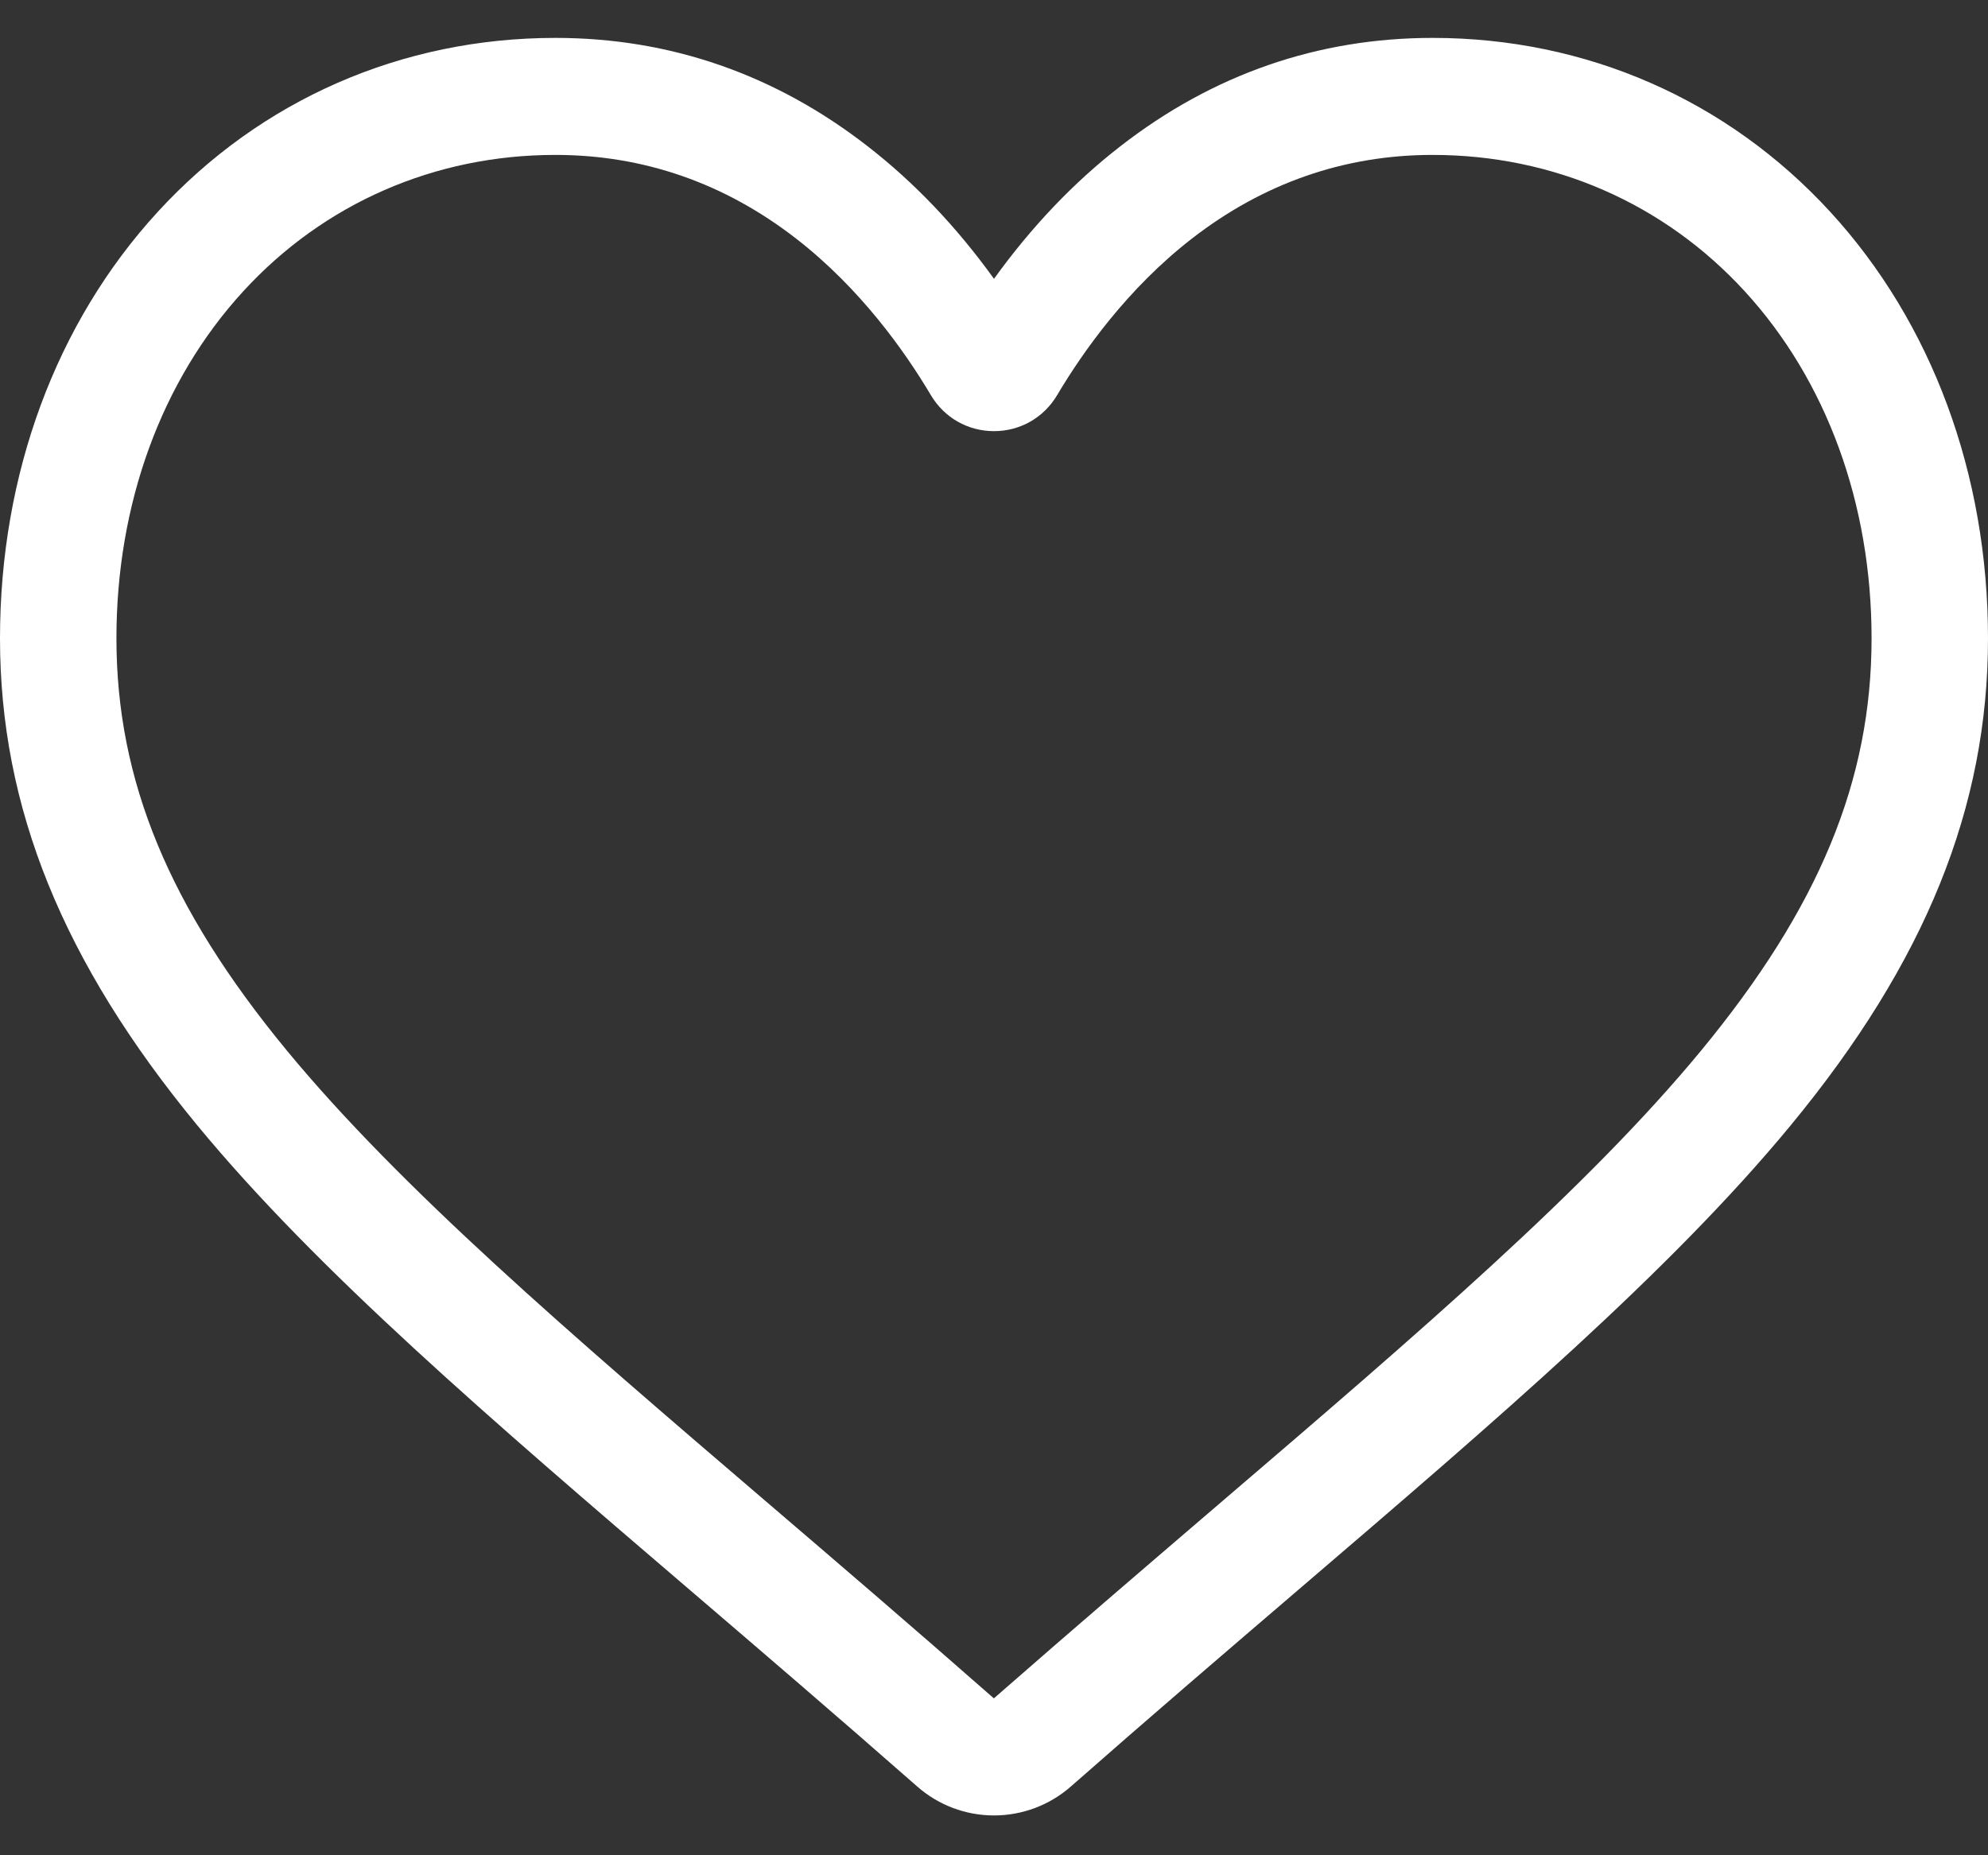 <svg width="30" height="28" viewBox="0 0 30 28" fill="none" xmlns="http://www.w3.org/2000/svg">
<rect x="0" y="0" width="30" height="28" fill="#333333" stroke="none"/>
<path d="M15 27.399C14.573 27.399 14.161 27.244 13.84 26.961C12.628 25.896 11.46 24.895 10.429 24.012L10.424 24.008C7.401 21.419 4.791 19.183 2.975 16.981C0.946 14.519 0 12.184 0 9.634C0 7.157 0.845 4.871 2.38 3.198C3.933 1.505 6.064 0.572 8.381 0.572C10.112 0.572 11.698 1.122 13.094 2.208C13.799 2.755 14.437 3.426 15 4.208C15.563 3.426 16.201 2.755 16.906 2.208C18.302 1.122 19.888 0.572 21.619 0.572C23.936 0.572 26.067 1.505 27.62 3.198C29.155 4.871 30 7.157 30 9.634C30 12.184 29.055 14.519 27.025 16.981C25.209 19.183 22.599 21.419 19.577 24.007C18.544 24.892 17.374 25.894 16.16 26.962C15.839 27.244 15.427 27.399 15 27.399ZM8.381 2.338C6.56 2.338 4.888 3.069 3.672 4.395C2.437 5.741 1.757 7.601 1.757 9.634C1.757 11.779 2.55 13.697 4.328 15.854C6.047 17.938 8.603 20.128 11.563 22.663L11.569 22.668C12.604 23.554 13.777 24.559 14.998 25.632C16.226 24.557 17.401 23.551 18.437 22.663C21.397 20.128 23.953 17.938 25.672 15.854C27.45 13.697 28.243 11.779 28.243 9.634C28.243 7.601 27.563 5.741 26.328 4.395C25.112 3.069 23.439 2.338 21.619 2.338C20.286 2.338 19.062 2.765 17.981 3.605C17.017 4.354 16.346 5.301 15.953 5.963C15.751 6.304 15.394 6.507 15 6.507C14.606 6.507 14.249 6.304 14.047 5.963C13.654 5.301 12.983 4.354 12.019 3.605C10.938 2.765 9.714 2.338 8.381 2.338Z" fill="white"/>
</svg>

